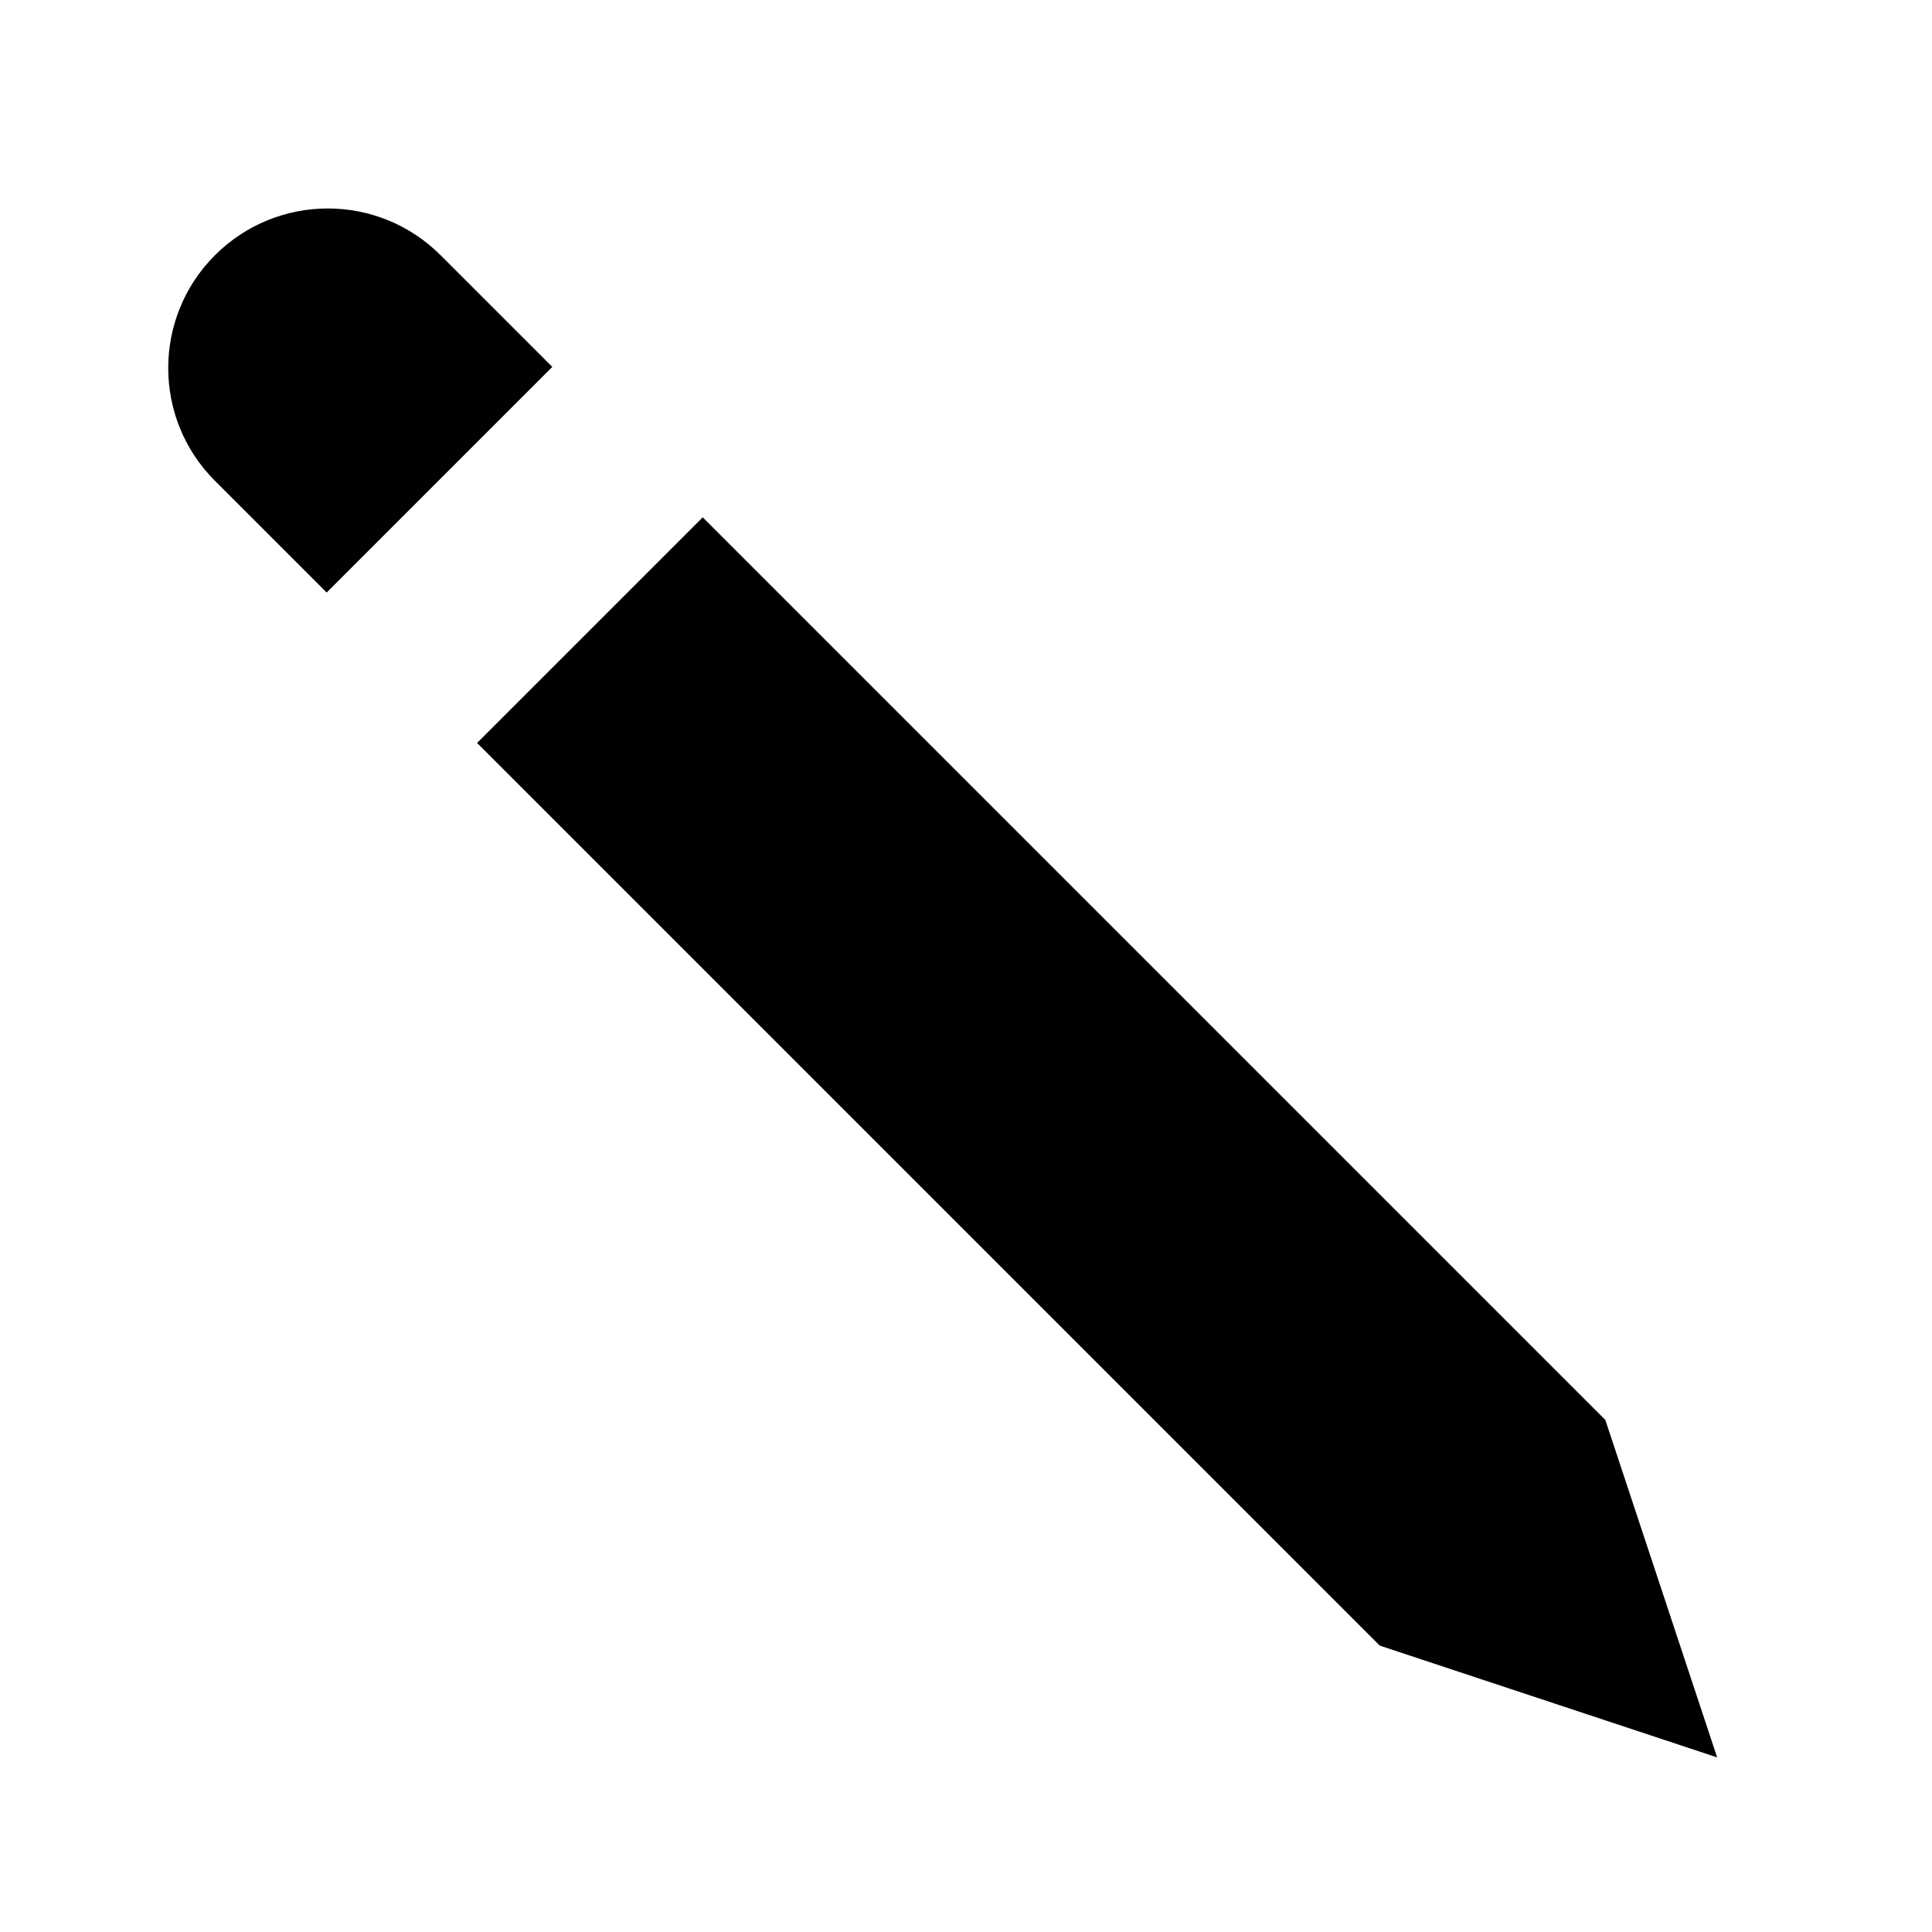 <svg xmlns="http://www.w3.org/2000/svg" viewBox="0 0 1024 1024"><path d="M910.123 931.456l-59.256-178.844-478.409-478.409L252.87 393.791 731.279 872.2zM173.14 314.061l119.588-119.588-59.2-59.2c-33.038-33.038-86.55-33.038-119.588 0-33.038 32.981-33.038 86.607 0 119.588l59.2 59.2z"/></svg>